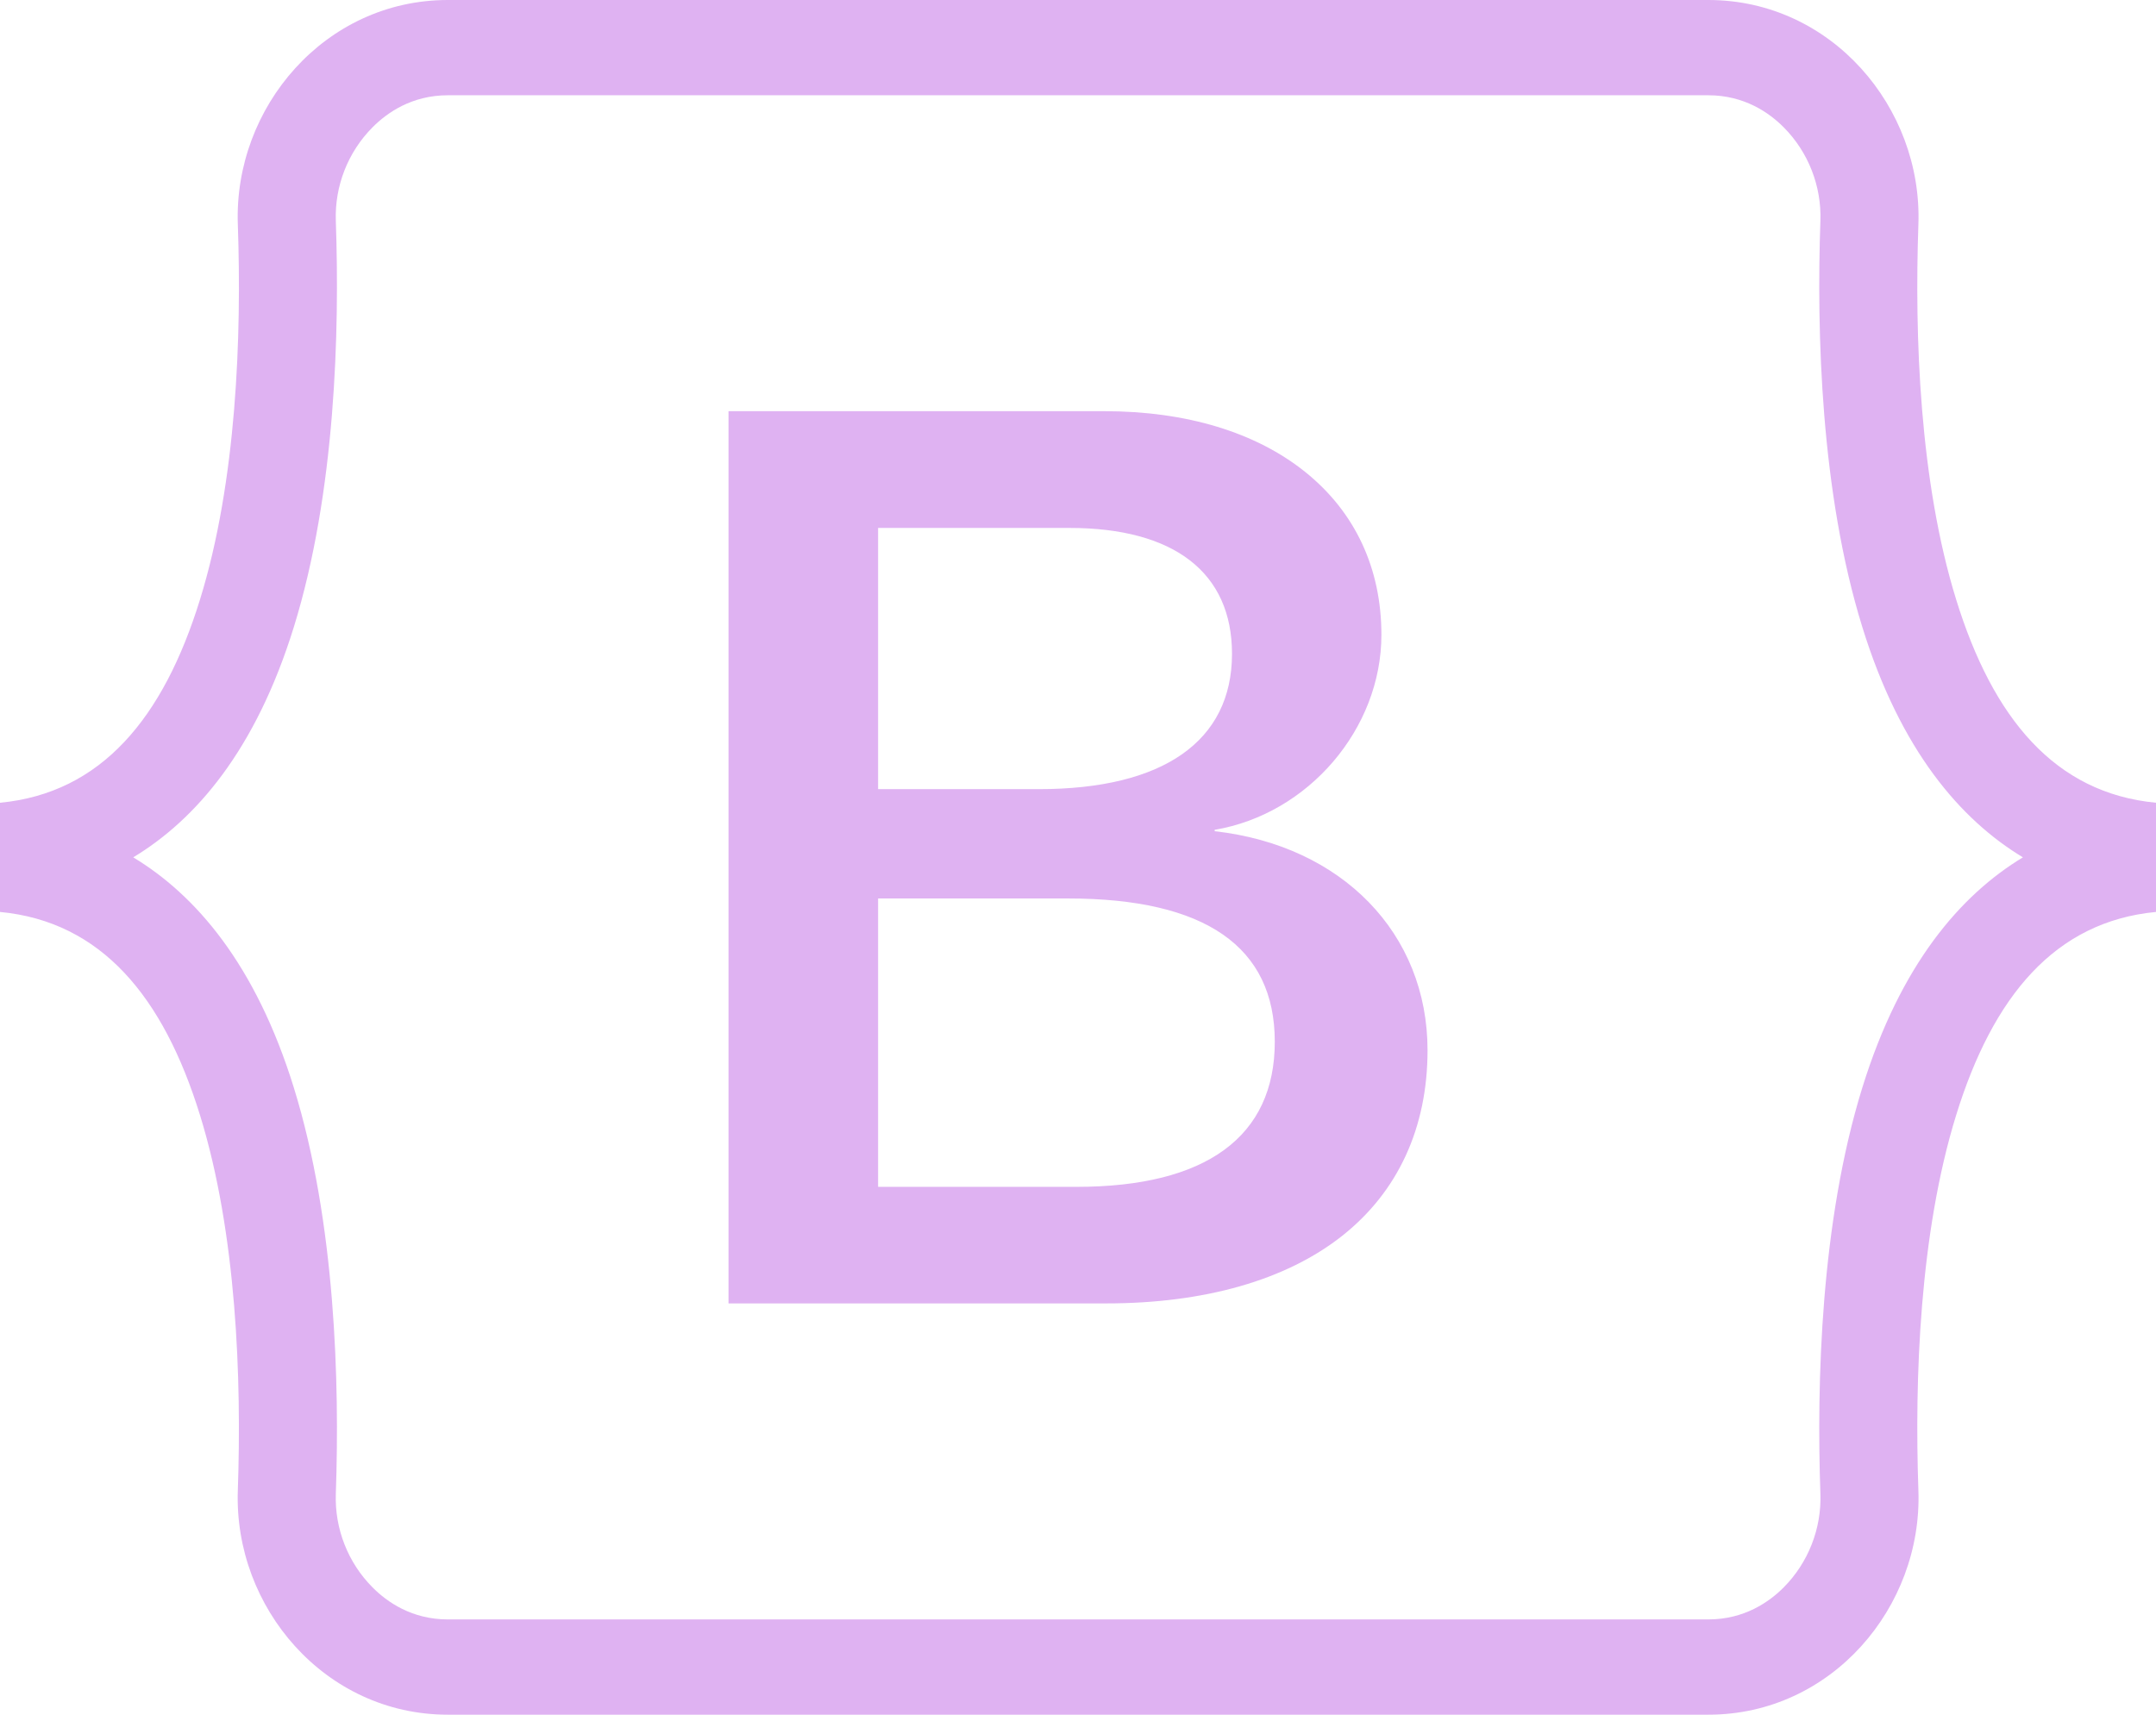 <svg width="88" height="70" viewBox="0 0 88 70" fill="none" xmlns="http://www.w3.org/2000/svg">
<path d="M18.278 0C13.256 0 9.541 4.389 9.707 9.149C9.867 13.72 9.658 19.645 8.164 24.473C6.668 29.316 4.136 32.378 0 32.771V37.229C4.136 37.622 6.668 40.684 8.164 45.527C9.658 50.355 9.865 56.28 9.707 60.851C9.541 65.611 13.256 70 18.278 70H69.732C74.754 70 78.469 65.611 78.302 60.851C78.142 56.28 78.35 50.355 79.842 45.527C81.34 40.684 83.866 37.622 88.002 37.229V32.771C83.866 32.378 81.34 29.316 79.842 24.473C78.348 19.645 78.142 13.72 78.302 9.149C78.466 4.389 74.75 0 69.728 0H18.278ZM18.278 3.889H69.728C71.194 3.889 72.212 4.6 72.806 5.199C73.806 6.204 74.352 7.596 74.302 9.016C74.144 13.546 74.311 20.098 76.01 25.589C77.57 30.637 80.024 33.464 82.568 35C80.026 36.536 77.572 39.365 76.01 44.411C74.311 49.902 74.144 56.454 74.302 60.984C74.352 62.404 73.806 63.794 72.806 64.801C72.212 65.4 71.194 66.111 69.728 66.111H18.278C16.812 66.111 15.797 65.4 15.204 64.801C14.203 63.796 13.657 62.404 13.707 60.984C13.865 56.454 13.694 49.902 11.996 44.411C10.436 39.365 7.982 36.536 5.438 35C7.982 33.464 10.436 30.635 11.996 25.589C13.694 20.098 13.865 13.546 13.707 9.016C13.657 7.596 14.203 6.204 15.204 5.199C15.797 4.6 16.812 3.889 18.278 3.889ZM29.735 16.786V53.21H45.153C49.159 53.21 52.487 52.261 54.771 50.461C57.059 48.658 58.267 46.036 58.267 42.877C58.267 38.105 54.777 34.518 49.579 33.933V33.876C53.401 33.234 56.384 29.752 56.384 25.916C56.384 23.203 55.312 20.907 53.282 19.273C51.26 17.646 48.419 16.786 45.071 16.786L29.735 16.786ZM35.841 21.552H43.645C47.928 21.552 50.286 23.377 50.286 26.694C50.284 30.255 47.483 32.216 42.399 32.216H35.841L35.841 21.552ZM35.841 36.679H43.591C49.191 36.679 52.032 38.648 52.032 42.527C52.032 46.402 49.231 48.452 43.935 48.452H35.841V36.679Z" fill="#DFB2F2"/>
</svg>

